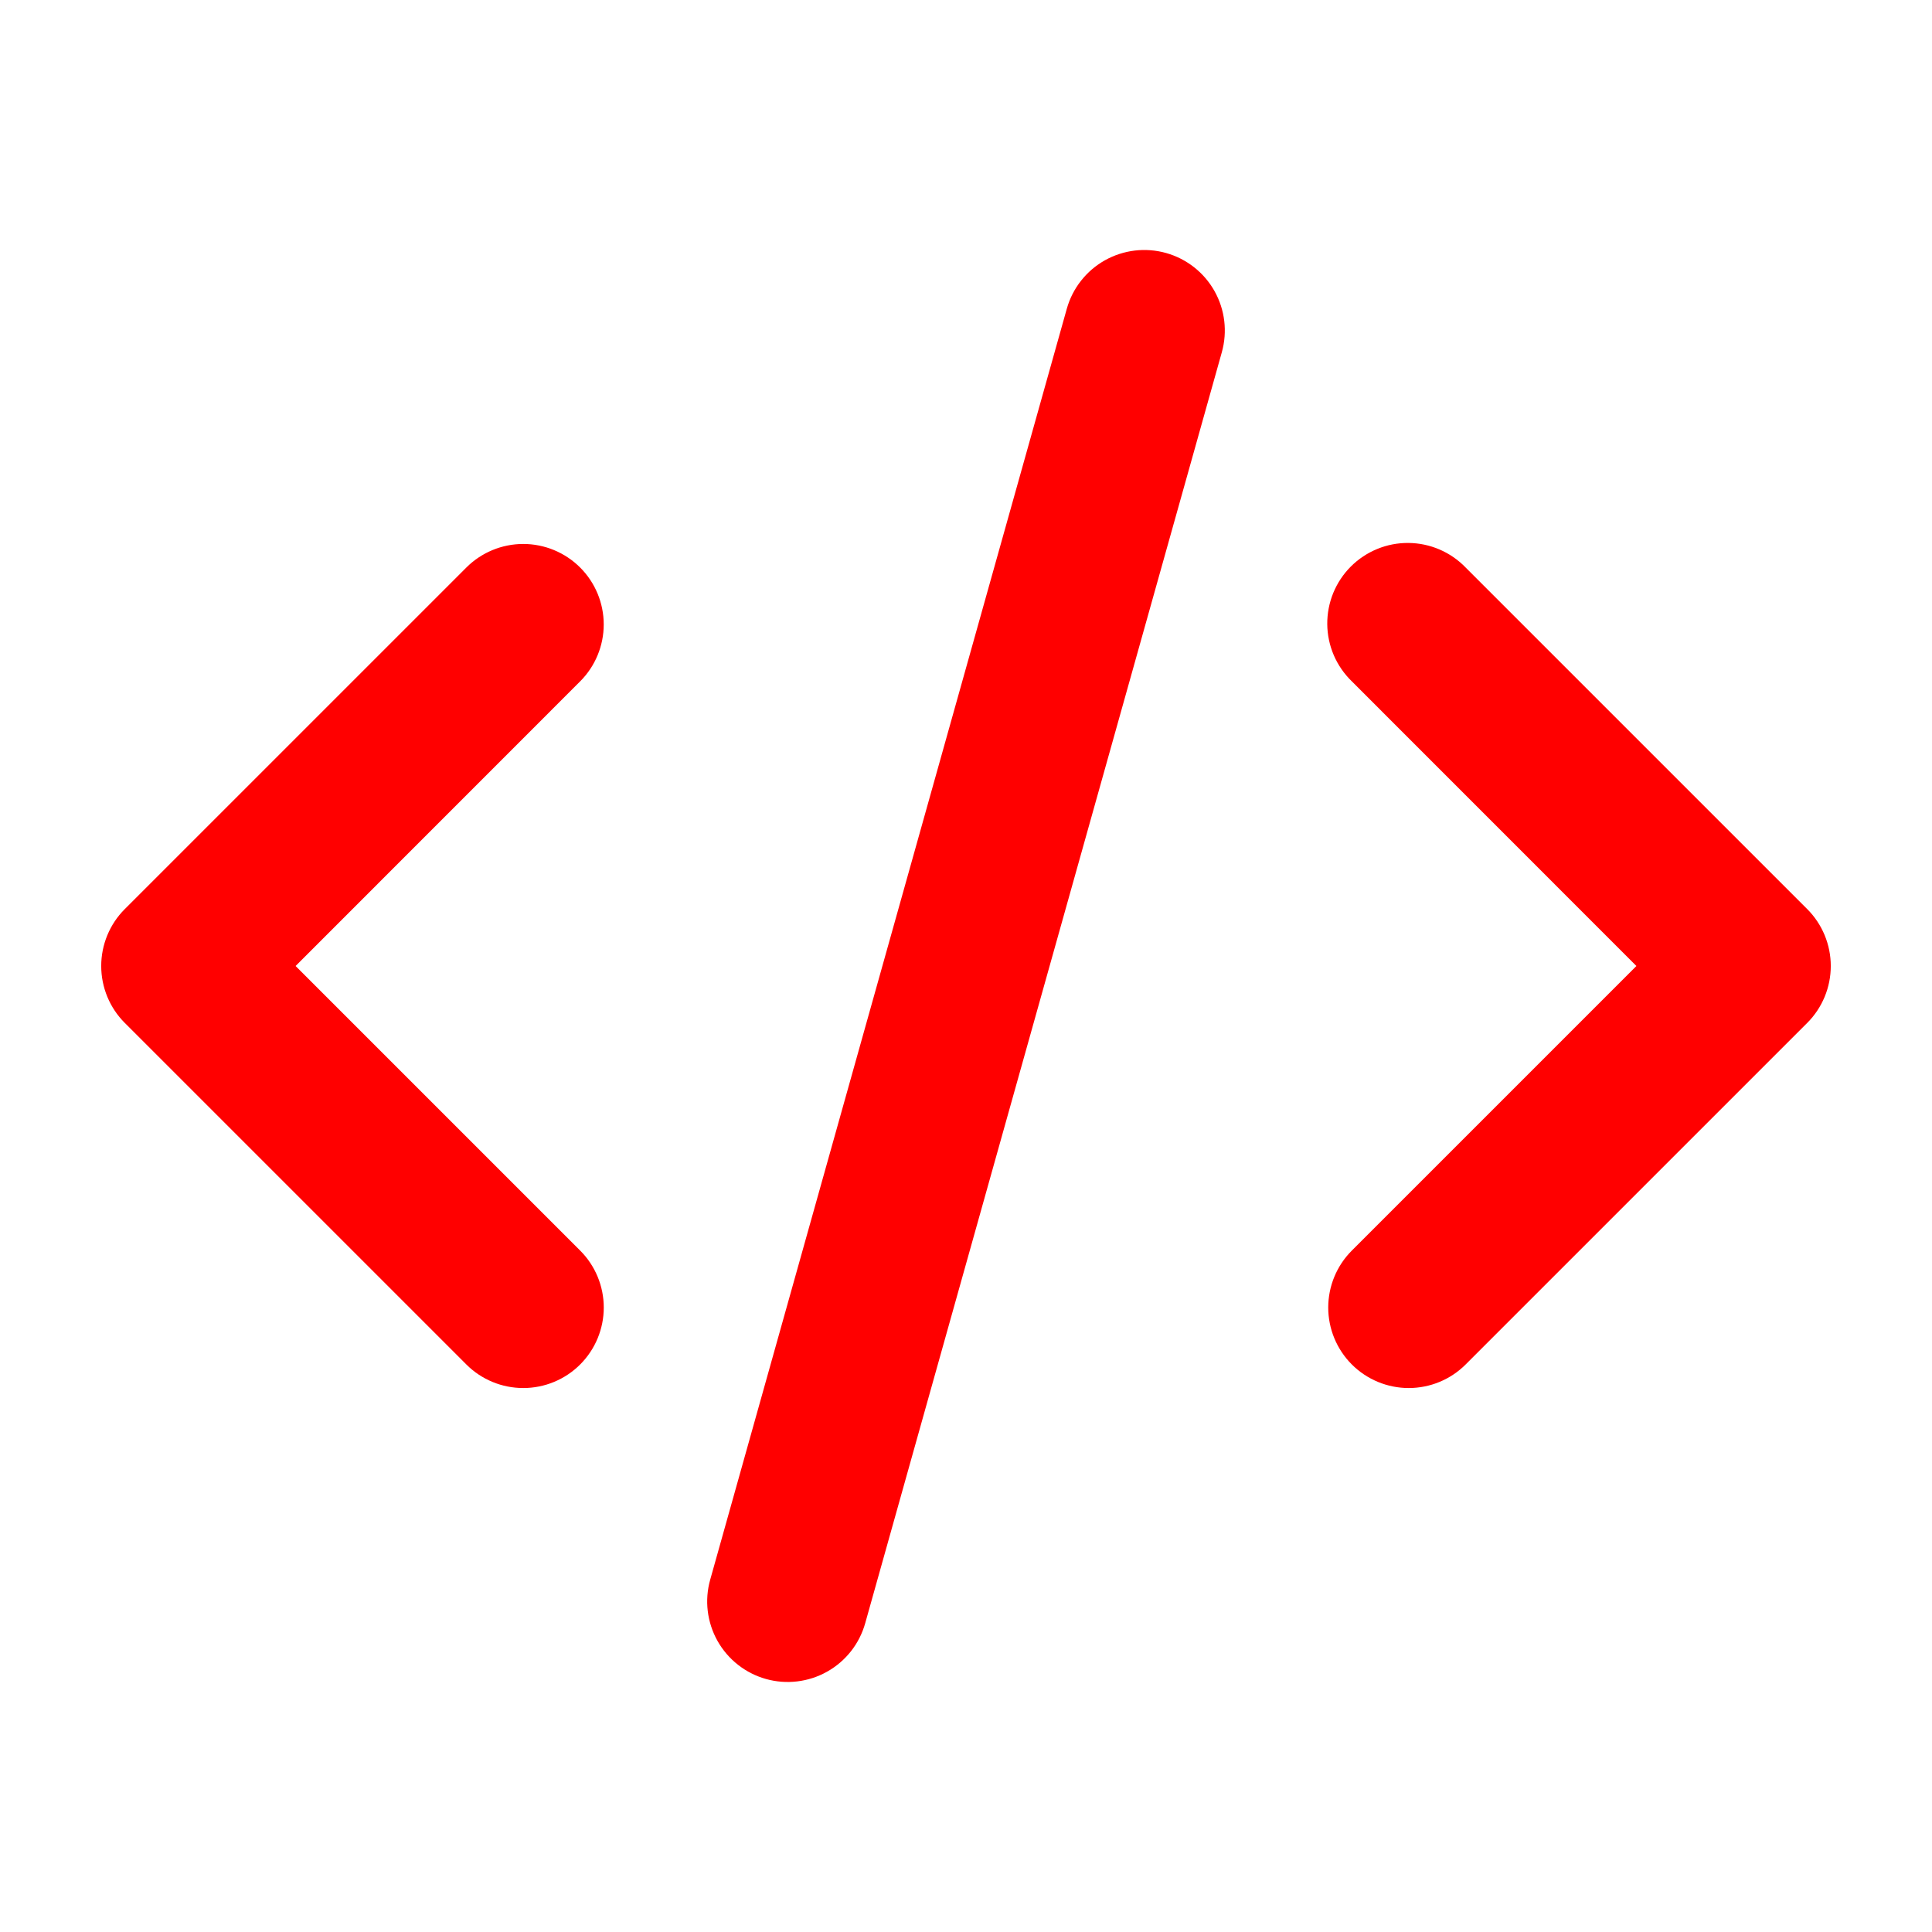 <svg width="90" height="90" viewBox="0 0 90 90" fill="none" xmlns="http://www.w3.org/2000/svg">
<g clip-path="url(#clip0_2_15)">
<path d="M54.322 11.786C55.28 12.056 56.091 12.694 56.577 13.561C57.064 14.428 57.186 15.453 56.917 16.41L40.305 75.615C40.172 76.089 39.947 76.533 39.643 76.92C39.338 77.307 38.961 77.631 38.531 77.872C38.102 78.113 37.629 78.268 37.14 78.326C36.651 78.385 36.156 78.347 35.681 78.214C35.207 78.081 34.764 77.856 34.376 77.551C33.989 77.247 33.666 76.87 33.424 76.44C33.183 76.011 33.029 75.538 32.97 75.049C32.911 74.56 32.95 74.064 33.083 73.59L49.695 14.385C49.828 13.91 50.053 13.466 50.358 13.079C50.662 12.691 51.04 12.368 51.47 12.126C51.9 11.885 52.373 11.731 52.862 11.672C53.352 11.614 53.848 11.653 54.322 11.786ZM27.026 26.438C27.729 27.141 28.124 28.094 28.124 29.089C28.124 30.083 27.729 31.037 27.026 31.74L13.77 45L27.026 58.256C27.375 58.604 27.651 59.018 27.84 59.473C28.028 59.928 28.126 60.416 28.126 60.908C28.126 61.401 28.029 61.888 27.841 62.343C27.652 62.799 27.376 63.212 27.028 63.561C26.68 63.909 26.267 64.186 25.812 64.374C25.357 64.563 24.869 64.66 24.376 64.66C23.884 64.66 23.396 64.564 22.941 64.375C22.486 64.187 22.072 63.911 21.724 63.562L5.812 47.651C5.109 46.948 4.715 45.994 4.715 45C4.715 44.006 5.109 43.052 5.812 42.349L21.724 26.438C22.427 25.735 23.381 25.34 24.375 25.34C25.369 25.34 26.323 25.735 27.026 26.438ZM62.974 31.74C62.616 31.394 62.33 30.98 62.133 30.523C61.937 30.065 61.833 29.573 61.829 29.075C61.825 28.577 61.92 28.084 62.108 27.623C62.297 27.162 62.575 26.743 62.927 26.391C63.279 26.039 63.698 25.761 64.159 25.572C64.62 25.383 65.114 25.288 65.612 25.293C66.109 25.297 66.602 25.401 67.059 25.597C67.516 25.794 67.93 26.079 68.276 26.438L84.188 42.349C84.891 43.052 85.285 44.006 85.285 45C85.285 45.994 84.891 46.948 84.188 47.651L68.276 63.562C67.573 64.266 66.618 64.66 65.624 64.66C64.629 64.66 63.675 64.264 62.972 63.561C62.269 62.857 61.874 61.903 61.874 60.908C61.875 59.913 62.27 58.959 62.974 58.256L76.23 45L62.974 31.74Z" fill="#FF0000"/>
</g>
<defs>
<clipPath id="clip0_2_15">
<rect width="90" height="90" fill="white"/>
</clipPath>
</defs>
</svg>
